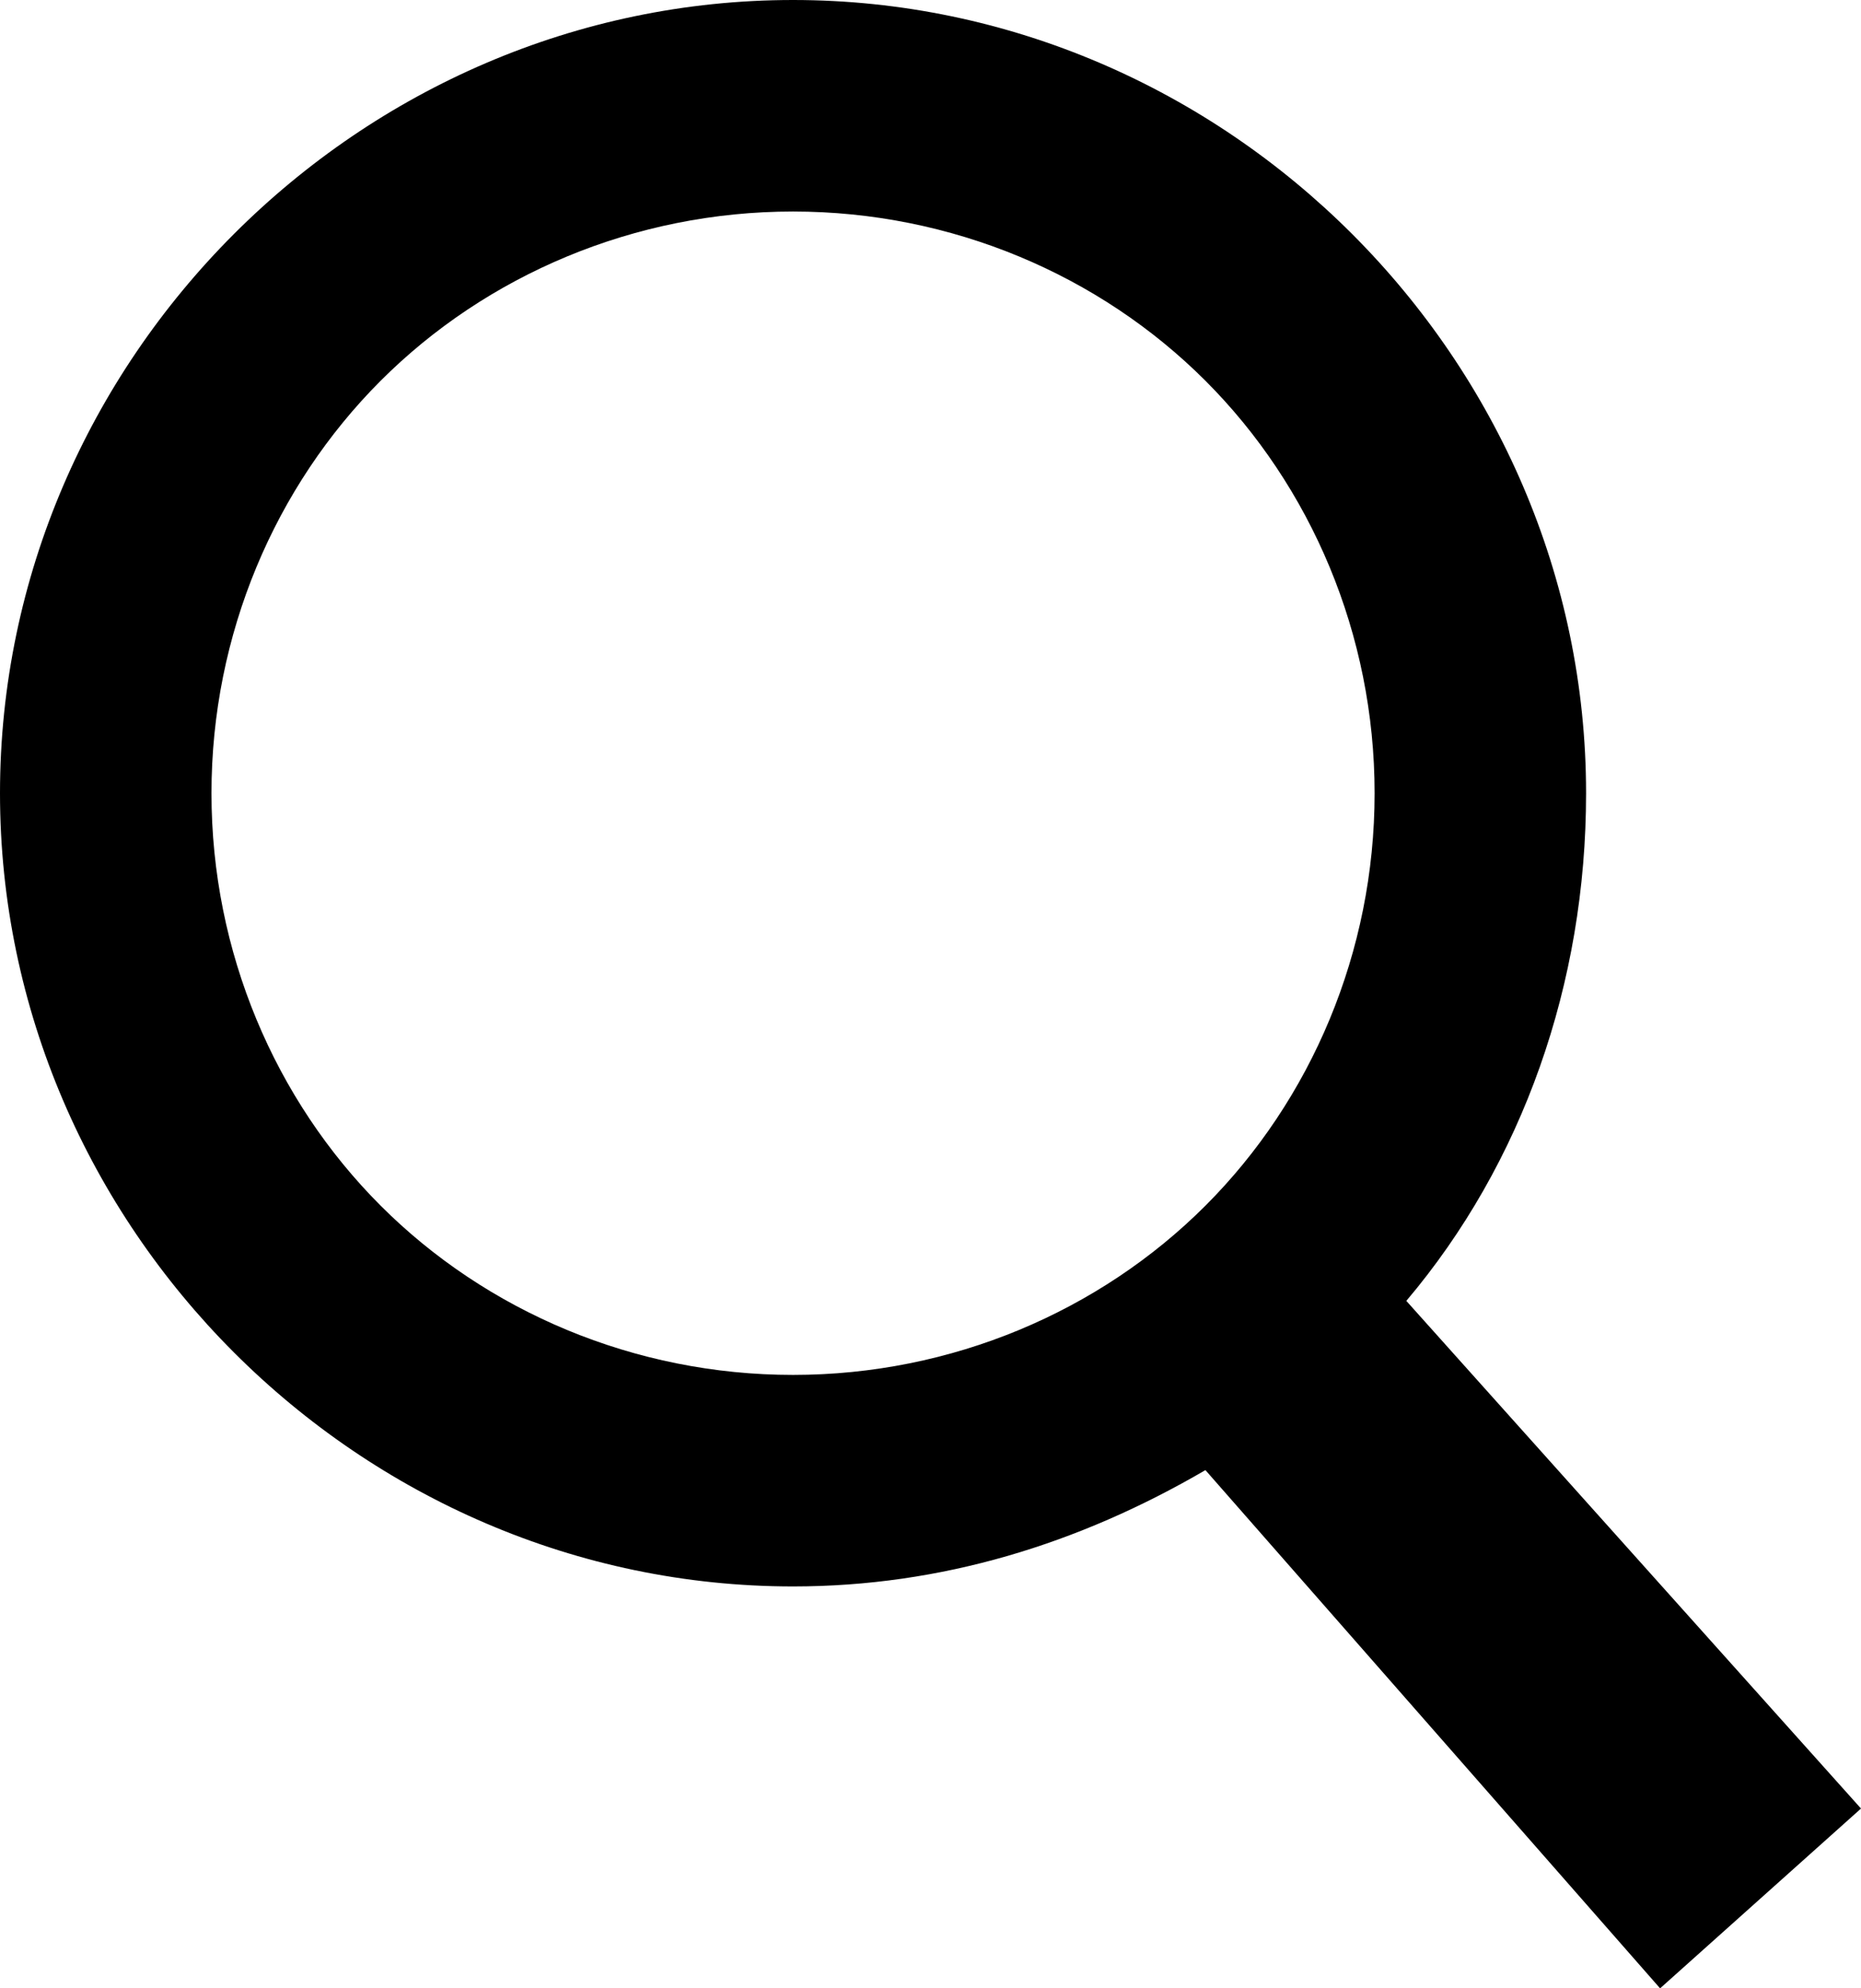 <?xml version="1.0" encoding="utf-8"?>

<svg version="1.1" id="Layer_1" xmlns="http://www.w3.org/2000/svg" xmlns:xlink="http://www.w3.org/1999/xlink" x="0px" y="0px"
	 viewBox="0 0 17.6 18.8" style="enable-background:new 0 0 17.6 18.8;" xml:space="preserve">

<path fill="currentColor" d="M17.6,17.1l-4.3-4.8c1.1-1.3,1.7-3,1.7-4.8C15,3.4,11.6,0,7.5,0C3.4,0,0,3.4,0,7.5C0,11.6,3.4,15,7.5,15
	c1.4,0,2.7-0.4,3.9-1.1l4.3,4.9L17.6,17.1z M3.6,11.4C2.6,10.4,2,9,2,7.5C2,6,2.6,4.6,3.6,3.6C4.6,2.6,6,2,7.5,2
	c1.5,0,2.9,0.6,3.9,1.6c1,1,1.6,2.4,1.6,3.9c0,1.5-0.6,2.9-1.6,3.9c-1,1-2.4,1.6-3.9,1.6C6,13,4.6,12.4,3.6,11.4z"/>
</svg>
